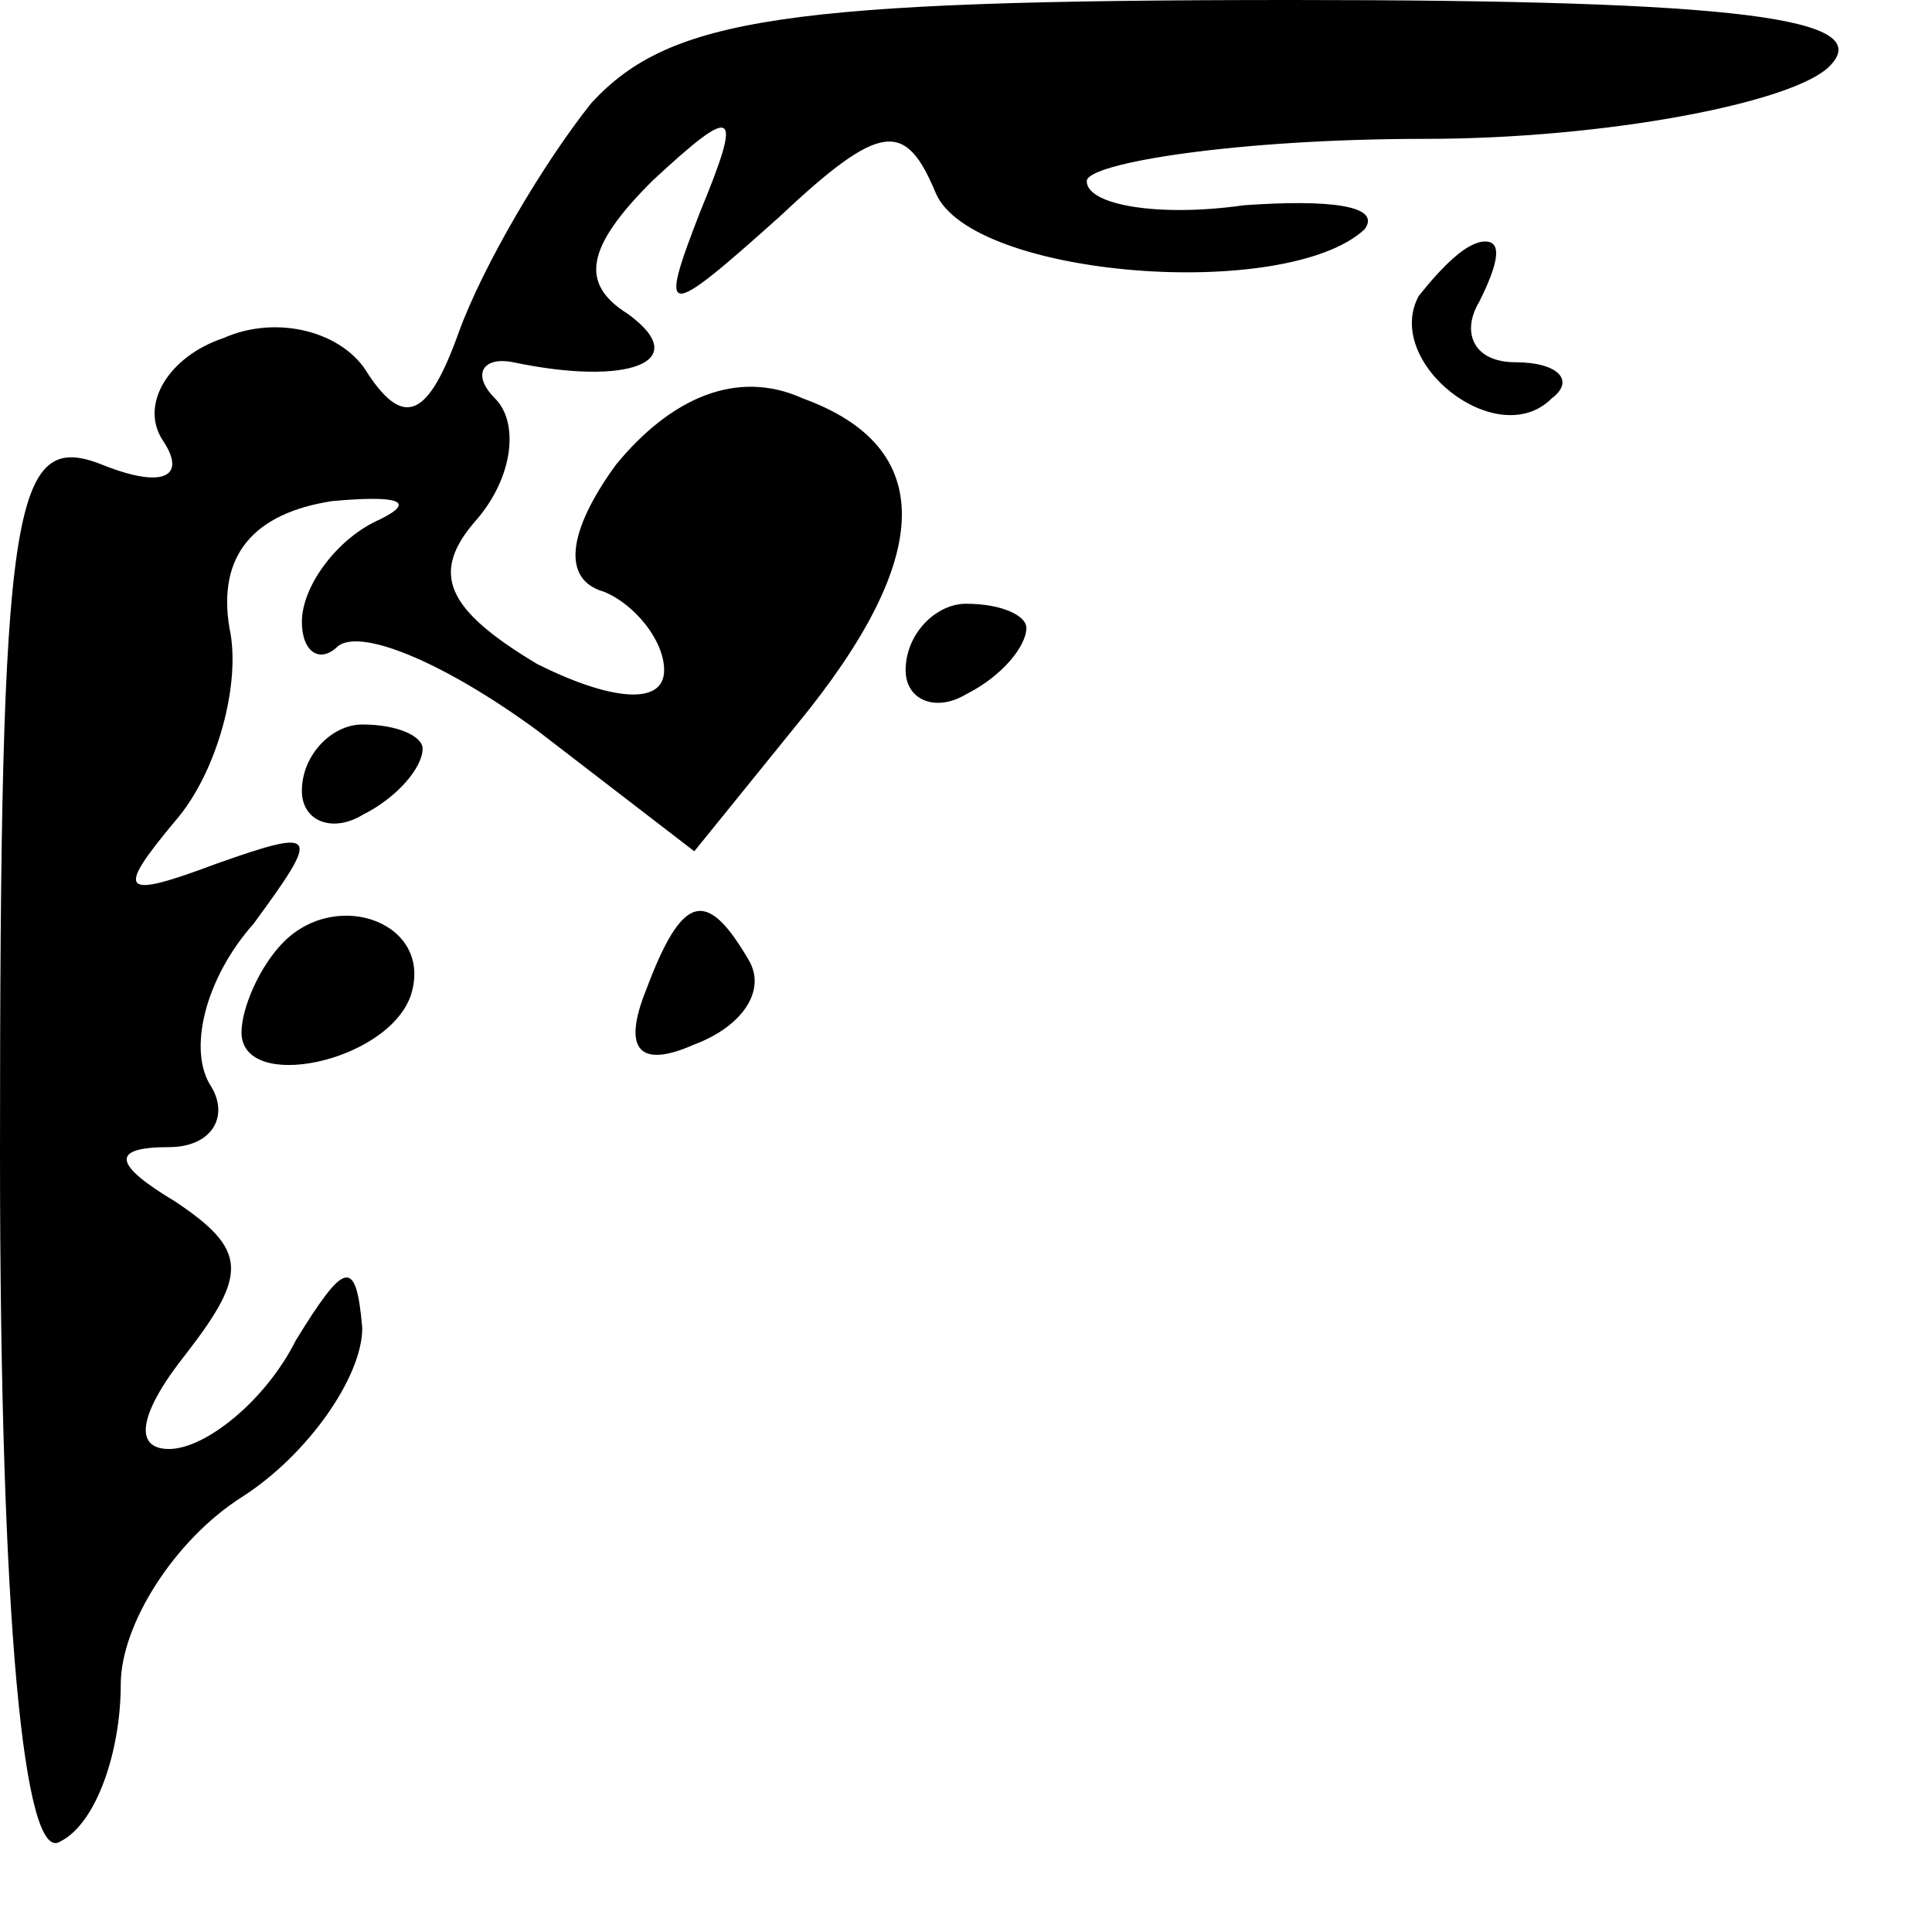 <?xml version="1.0" standalone="no"?>
<!DOCTYPE svg PUBLIC "-//W3C//DTD SVG 20010904//EN"
 "http://www.w3.org/TR/2001/REC-SVG-20010904/DTD/svg10.dtd">
<svg version="1.0" xmlns="http://www.w3.org/2000/svg"
 width="32pt" height="32pt" viewBox="0 0 32 32"
 preserveAspectRatio="xMidYMid meet">
<g transform="translate(0,32) scale(0.1,-0.1)"
fill="#000000" stroke="none">
<path fill="#000000" stroke="none" d="M98 303 c-8 -10 -18 -27 -22 -38 -5
-14 -9 -16 -15 -7 -4 7 -15 10 -24 6 -9 -3 -14 -11 -10 -17 4 -6 0 -8 -10 -4
-15 6 -17 -6 -17 -114 0 -78 4 -118 10 -114 6 3 10 15 10 26 0 10 9 24 20 31
11 7 20 20 20 28 -1 12 -3 11 -11 -2 -5 -10 -15 -18 -21 -18 -6 0 -5 6 3 16
10 13 10 17 -2 25 -10 6 -11 9 -1 9 7 0 10 5 7 10 -4 6 -1 18 7 27 11 15 11
16 -6 10 -16 -6 -17 -5 -7 7 7 8 11 23 9 32 -2 12 4 19 17 21 11 1 14 0 8 -3
-7 -3 -13 -11 -13 -17 0 -5 3 -7 6 -4 4 3 18 -3 33 -14 l26 -20 17 21 c23 28
23 46 1 54 -11 5 -22 0 -31 -11 -8 -11 -9 -19 -2 -21 5 -2 10 -8 10 -13 0 -6
-9 -5 -21 1 -15 9 -18 15 -10 24 6 7 7 16 3 20 -4 4 -2 7 3 6 19 -4 30 0 19 8
-8 5 -7 11 4 22 14 13 15 12 8 -5 -7 -18 -6 -18 13 -1 17 16 21 16 26 4 6 -14
58 -18 71 -6 3 4 -6 5 -20 4 -14 -2 -26 0 -26 4 0 3 25 7 56 7 30 0 61 6 67
12 8 8 -15 11 -89 11 -84 0 -103 -3 -116 -17z"/>
<path fill="#000000" stroke="none" d="M235 271 c-6 -11 13 -26 22 -17 4 3 1
6 -6 6 -7 0 -9 5 -6 10 3 6 4 10 1 10 -3 0 -7 -4 -11 -9z"/>
<path fill="#000000" stroke="none" d="M150 209 c0 -5 5 -7 10 -4 6 3 10 8 10
11 0 2 -4 4 -10 4 -5 0 -10 -5 -10 -11z"/>
<path fill="#000000" stroke="none" d="M50 189 c0 -5 5 -7 10 -4 6 3 10 8 10
11 0 2 -4 4 -10 4 -5 0 -10 -5 -10 -11z"/>
<path fill="#000000" stroke="none" d="M47 164 c-4 -4 -7 -11 -7 -15 0 -10 24
-5 28 6 4 12 -12 18 -21 9z"/>
<path fill="#000000" stroke="none" d="M107 156 c-4 -10 -1 -13 8 -9 8 3 12 9
9 14 -7 12 -11 11 -17 -5z"/>
</g>
</svg>
